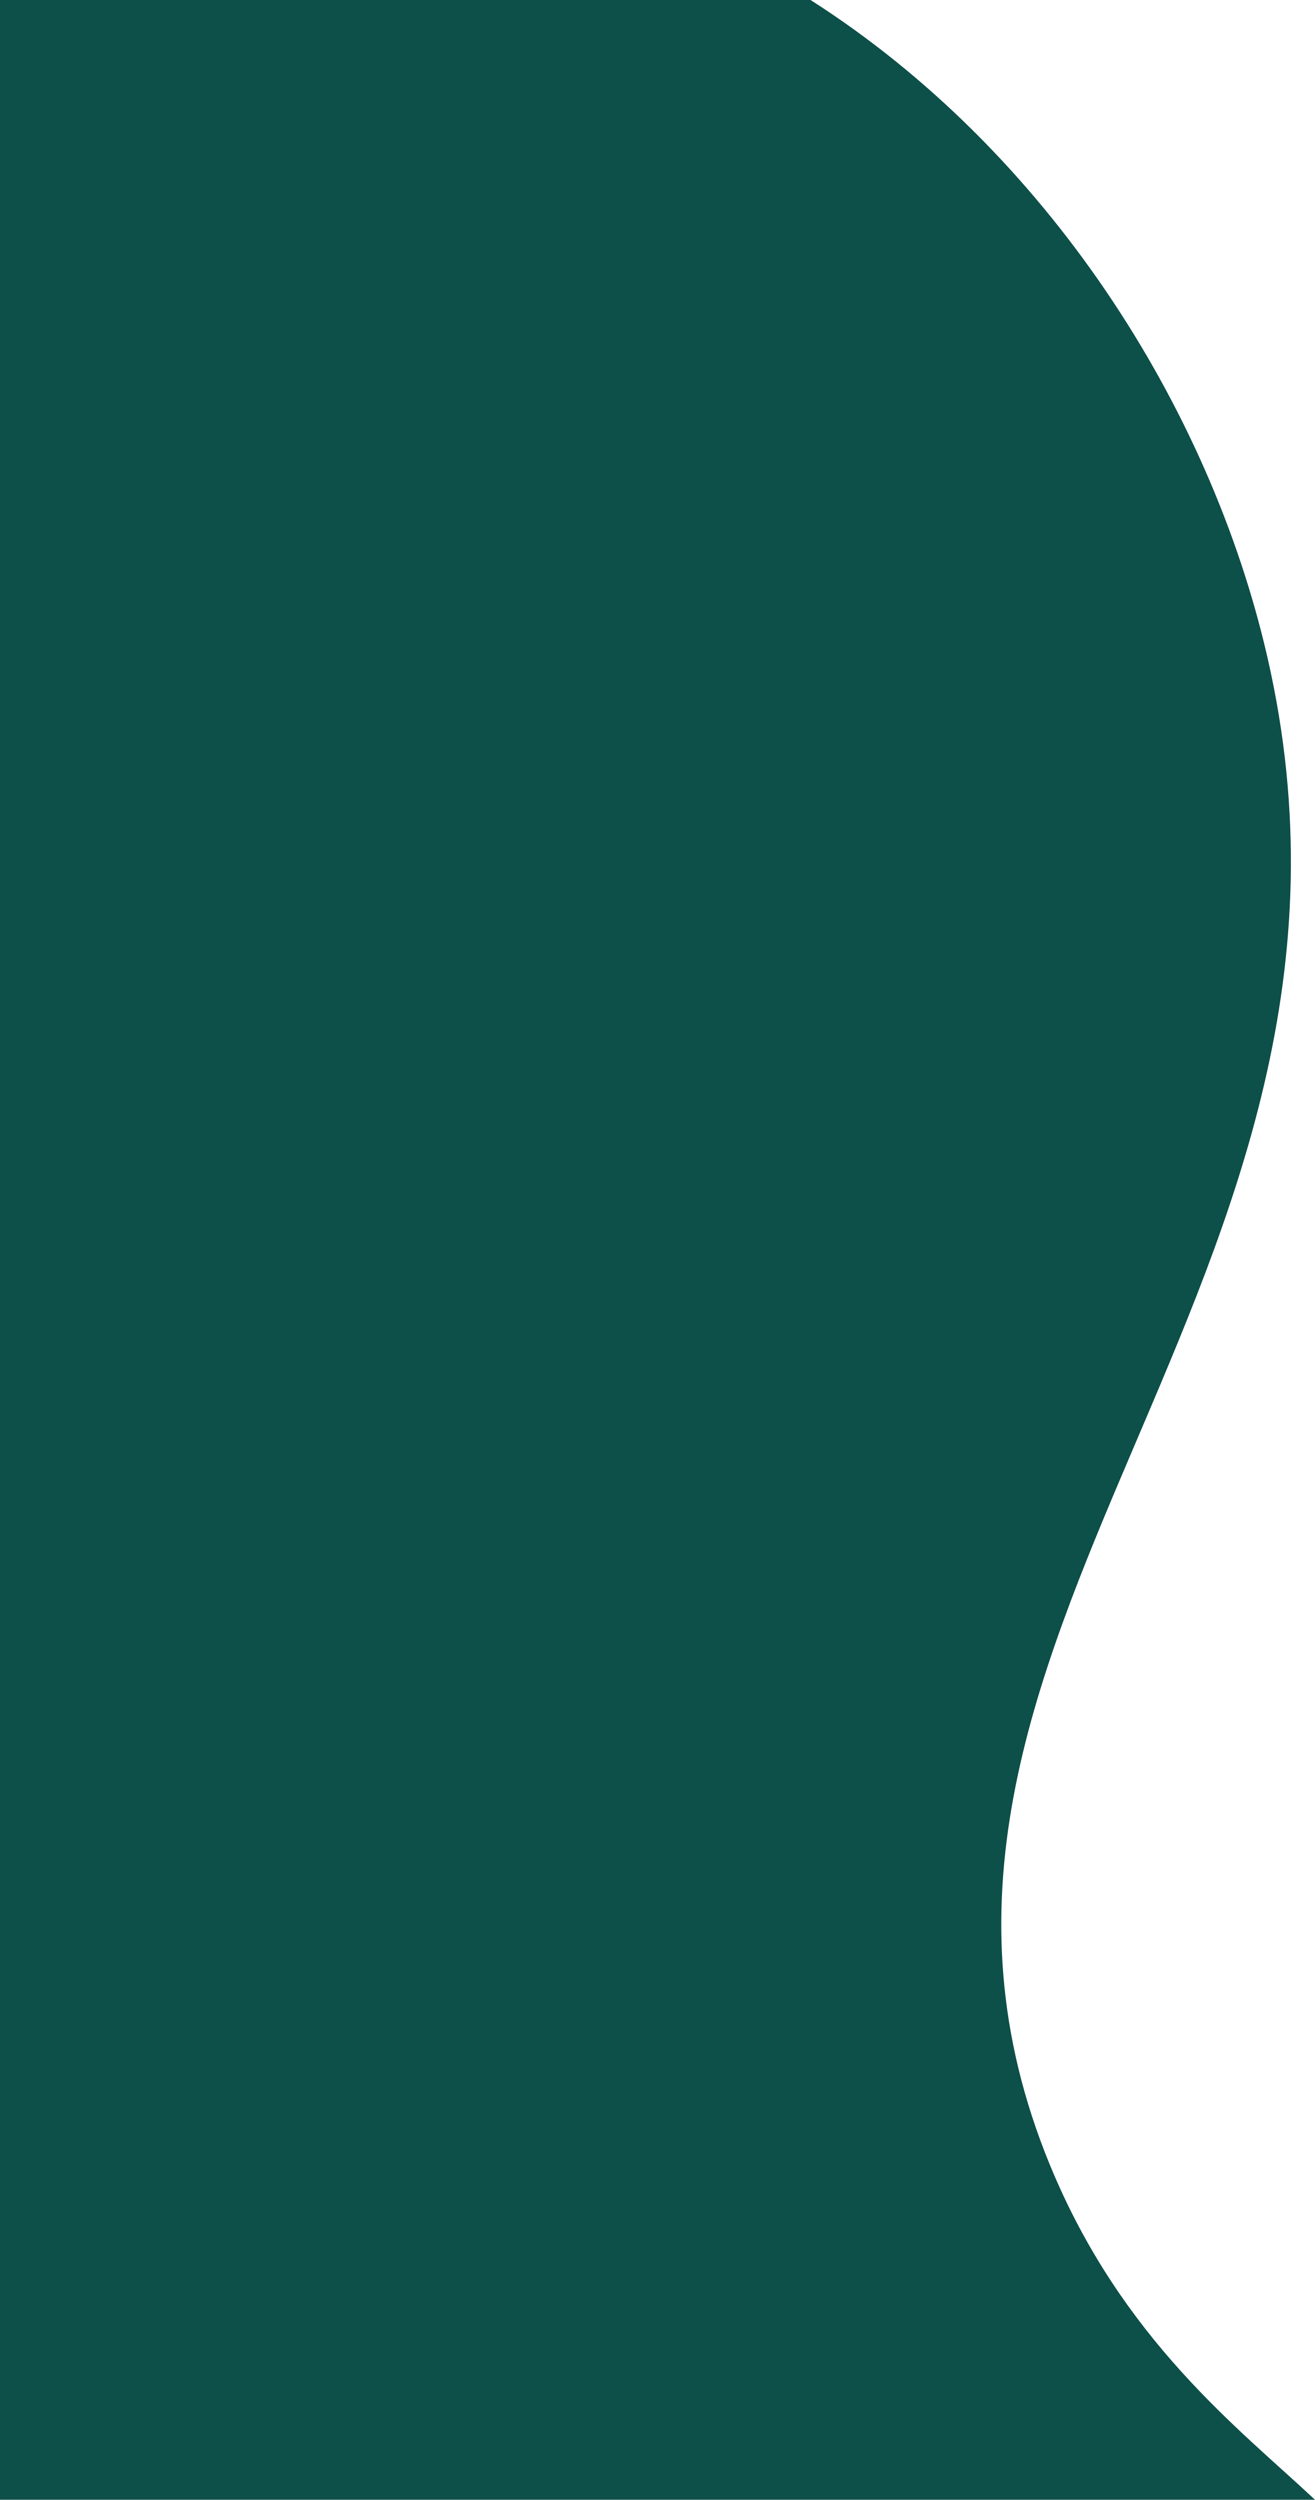 <?xml version="1.0" encoding="UTF-8"?>
<svg id="_Шар_2" data-name="Шар 2" xmlns="http://www.w3.org/2000/svg" viewBox="0 0 569 1081">
  <defs>
    <style>
      .cls-1 {
        fill: #0d4f49;
      }
    </style>
  </defs>
  <g id="_Шар_1-2" data-name="Шар 1">
    <path class="cls-1" d="M569,1081H0V0H350.72c102.16,65.2,172.71,175.64,197.64,284,62.62,272.26-187.02,425.85-94.15,652,31.16,75.89,82.2,114.41,114.79,145Z"/>
  </g>
</svg>